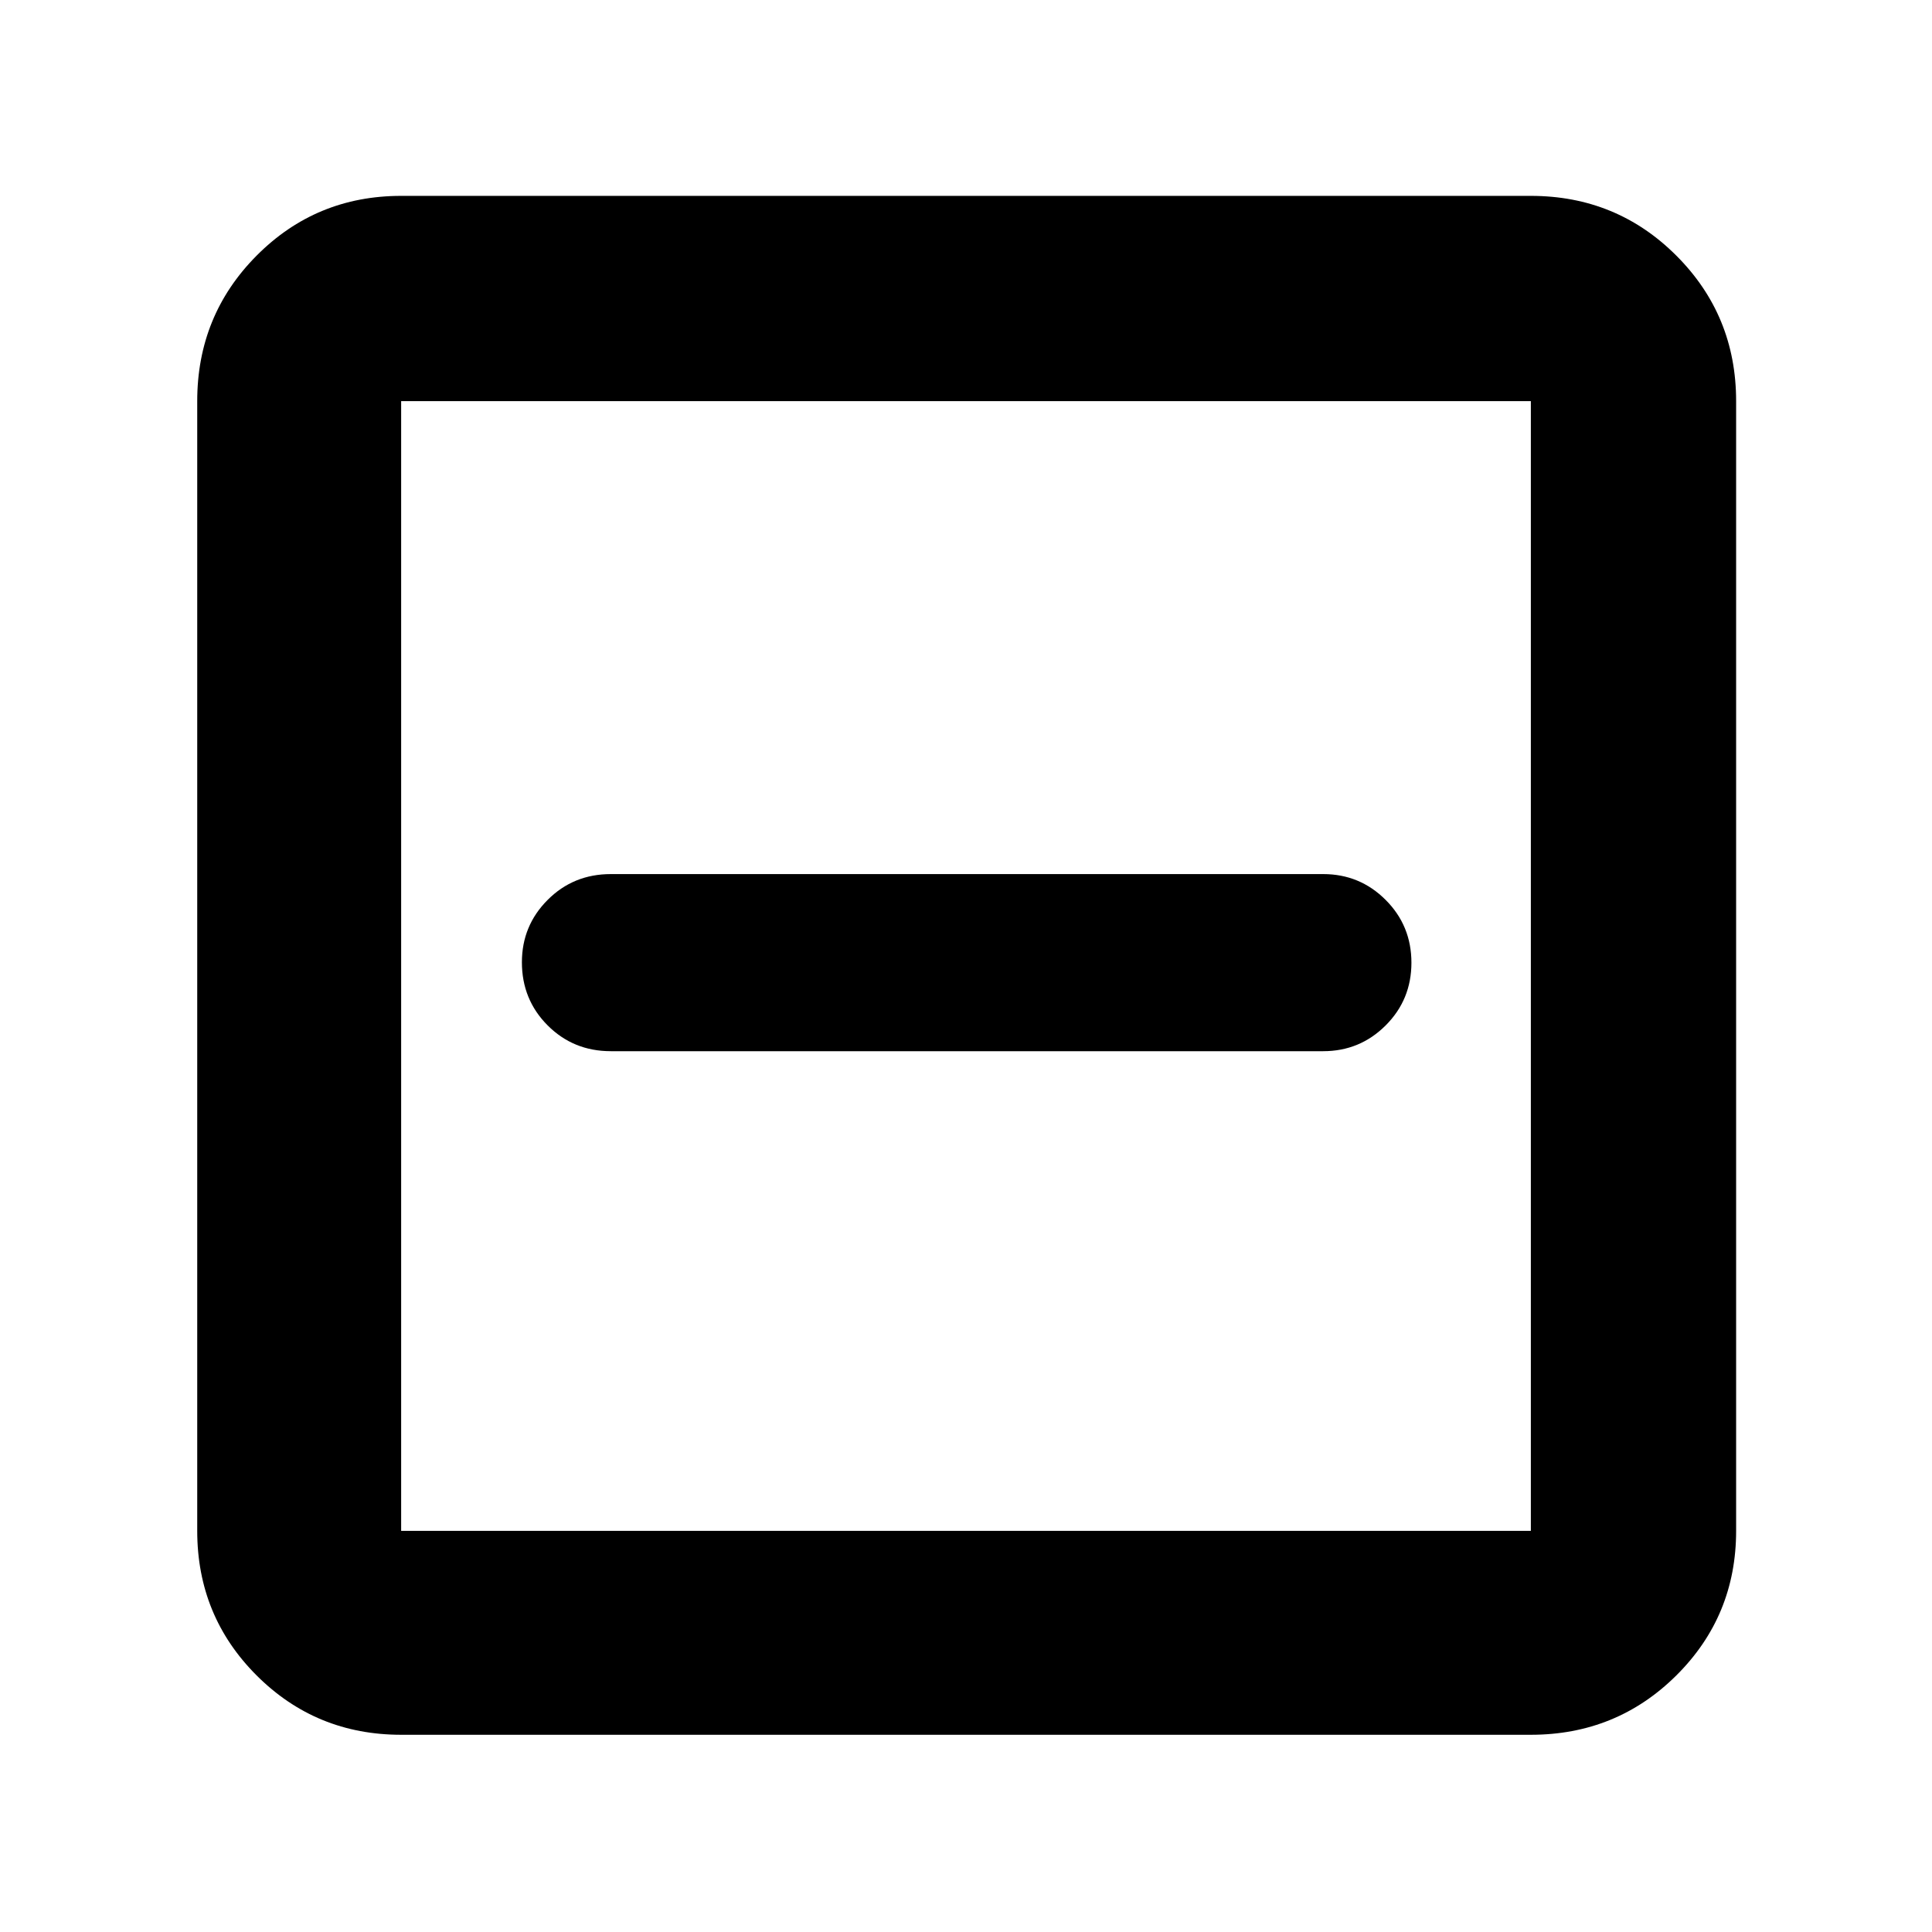 <svg xmlns="http://www.w3.org/2000/svg" height="40" viewBox="0 -960 960 960" width="40"><path d="M303.5-437.67h354q18.19 0 31.01-12.79t12.82-31.18q0-18.4-12.82-31.21-12.82-12.82-31.01-12.82h-354q-18.58 0-31.37 12.82-12.8 12.81-12.8 30.99 0 18.57 12.8 31.38 12.79 12.81 31.37 12.81ZM199.33-98q-42.32 0-71.83-29.5Q98-157.01 98-199.33v-561.34q0-42.6 29.5-72.3 29.51-29.7 71.83-29.7h561.34q42.6 0 72.3 29.7 29.7 29.7 29.7 72.3v561.34q0 42.32-29.7 71.83-29.7 29.5-72.3 29.5H199.33Zm0-101.33h561.34v-561.34H199.33v561.34Zm0-561.34v561.34-561.34Z"/></svg>